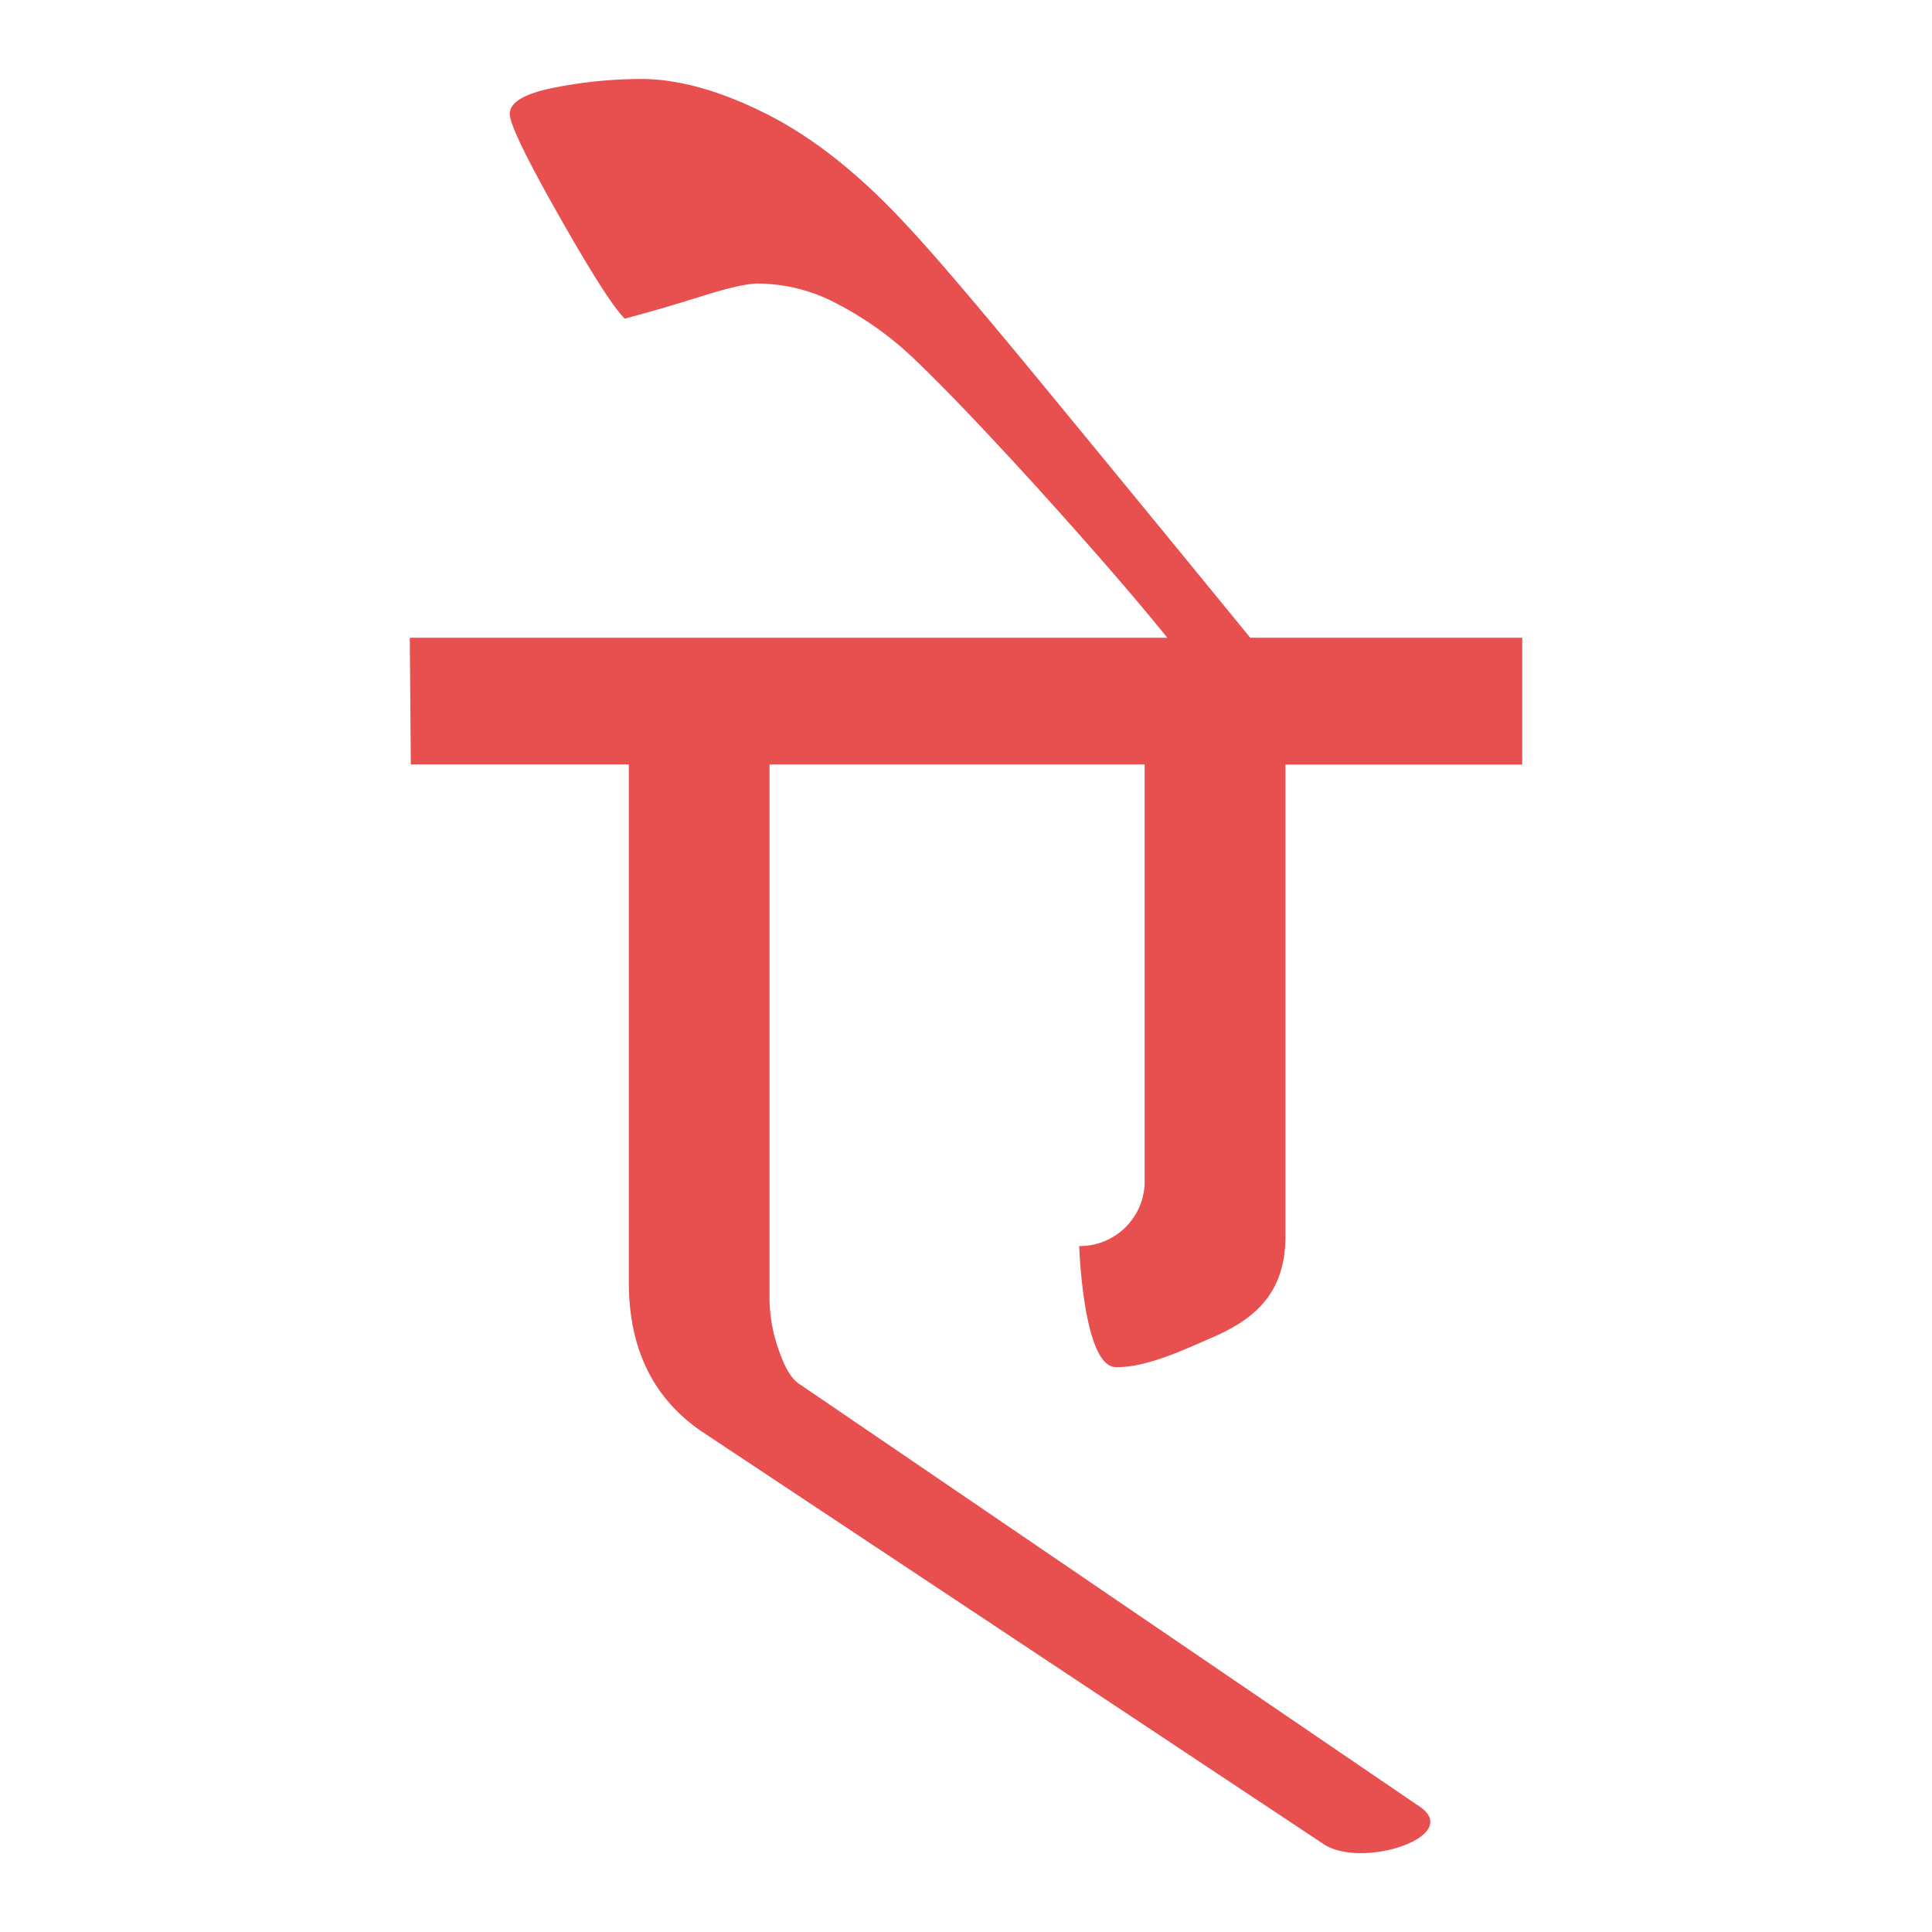 <svg id="Layer_1" data-name="Layer 1" xmlns="http://www.w3.org/2000/svg" width="512" height="512" viewBox="0 0 512 512">
  <defs>
    <style>
      .cls-1 {
        fill: #e84f4f;
      }
    </style>
  </defs>
  <path class="cls-1" d="M286,330.22s1,31.06,9.32,32.06c8.18.44,19.73-5.17,25.34-7.57,10.25-4.39,20-10.71,20-27.09v-125H403.4V169H331.32q-26.81-32.82-53.3-65-27.3-33.24-37.95-44.53-18.44-19.94-36.88-29.24t-33.34-9.3a119.05,119.05,0,0,0-23.06,2.32q-11.7,2.32-11.7,6.94,0,4,13.12,27.13t17.38,27.12q9.94-2.64,20.57-6t14.9-3.3a45.19,45.19,0,0,1,21.28,5.63,87.61,87.61,0,0,1,19.15,13.62q11.35,10.68,32.63,34,22.65,25,35.23,40.62H108.6l.27,33.56h57.78V339.84q0,26.36,19.33,39.53L351.22,489c10.76,6.31,37.47-2.86,24.22-10.76L212,366.88q-3.1-1.8-5.59-9a42,42,0,0,1-2.48-13.78V202.59h99.42V313A17.17,17.17,0,0,1,286,330.22Z"/>
</svg>
